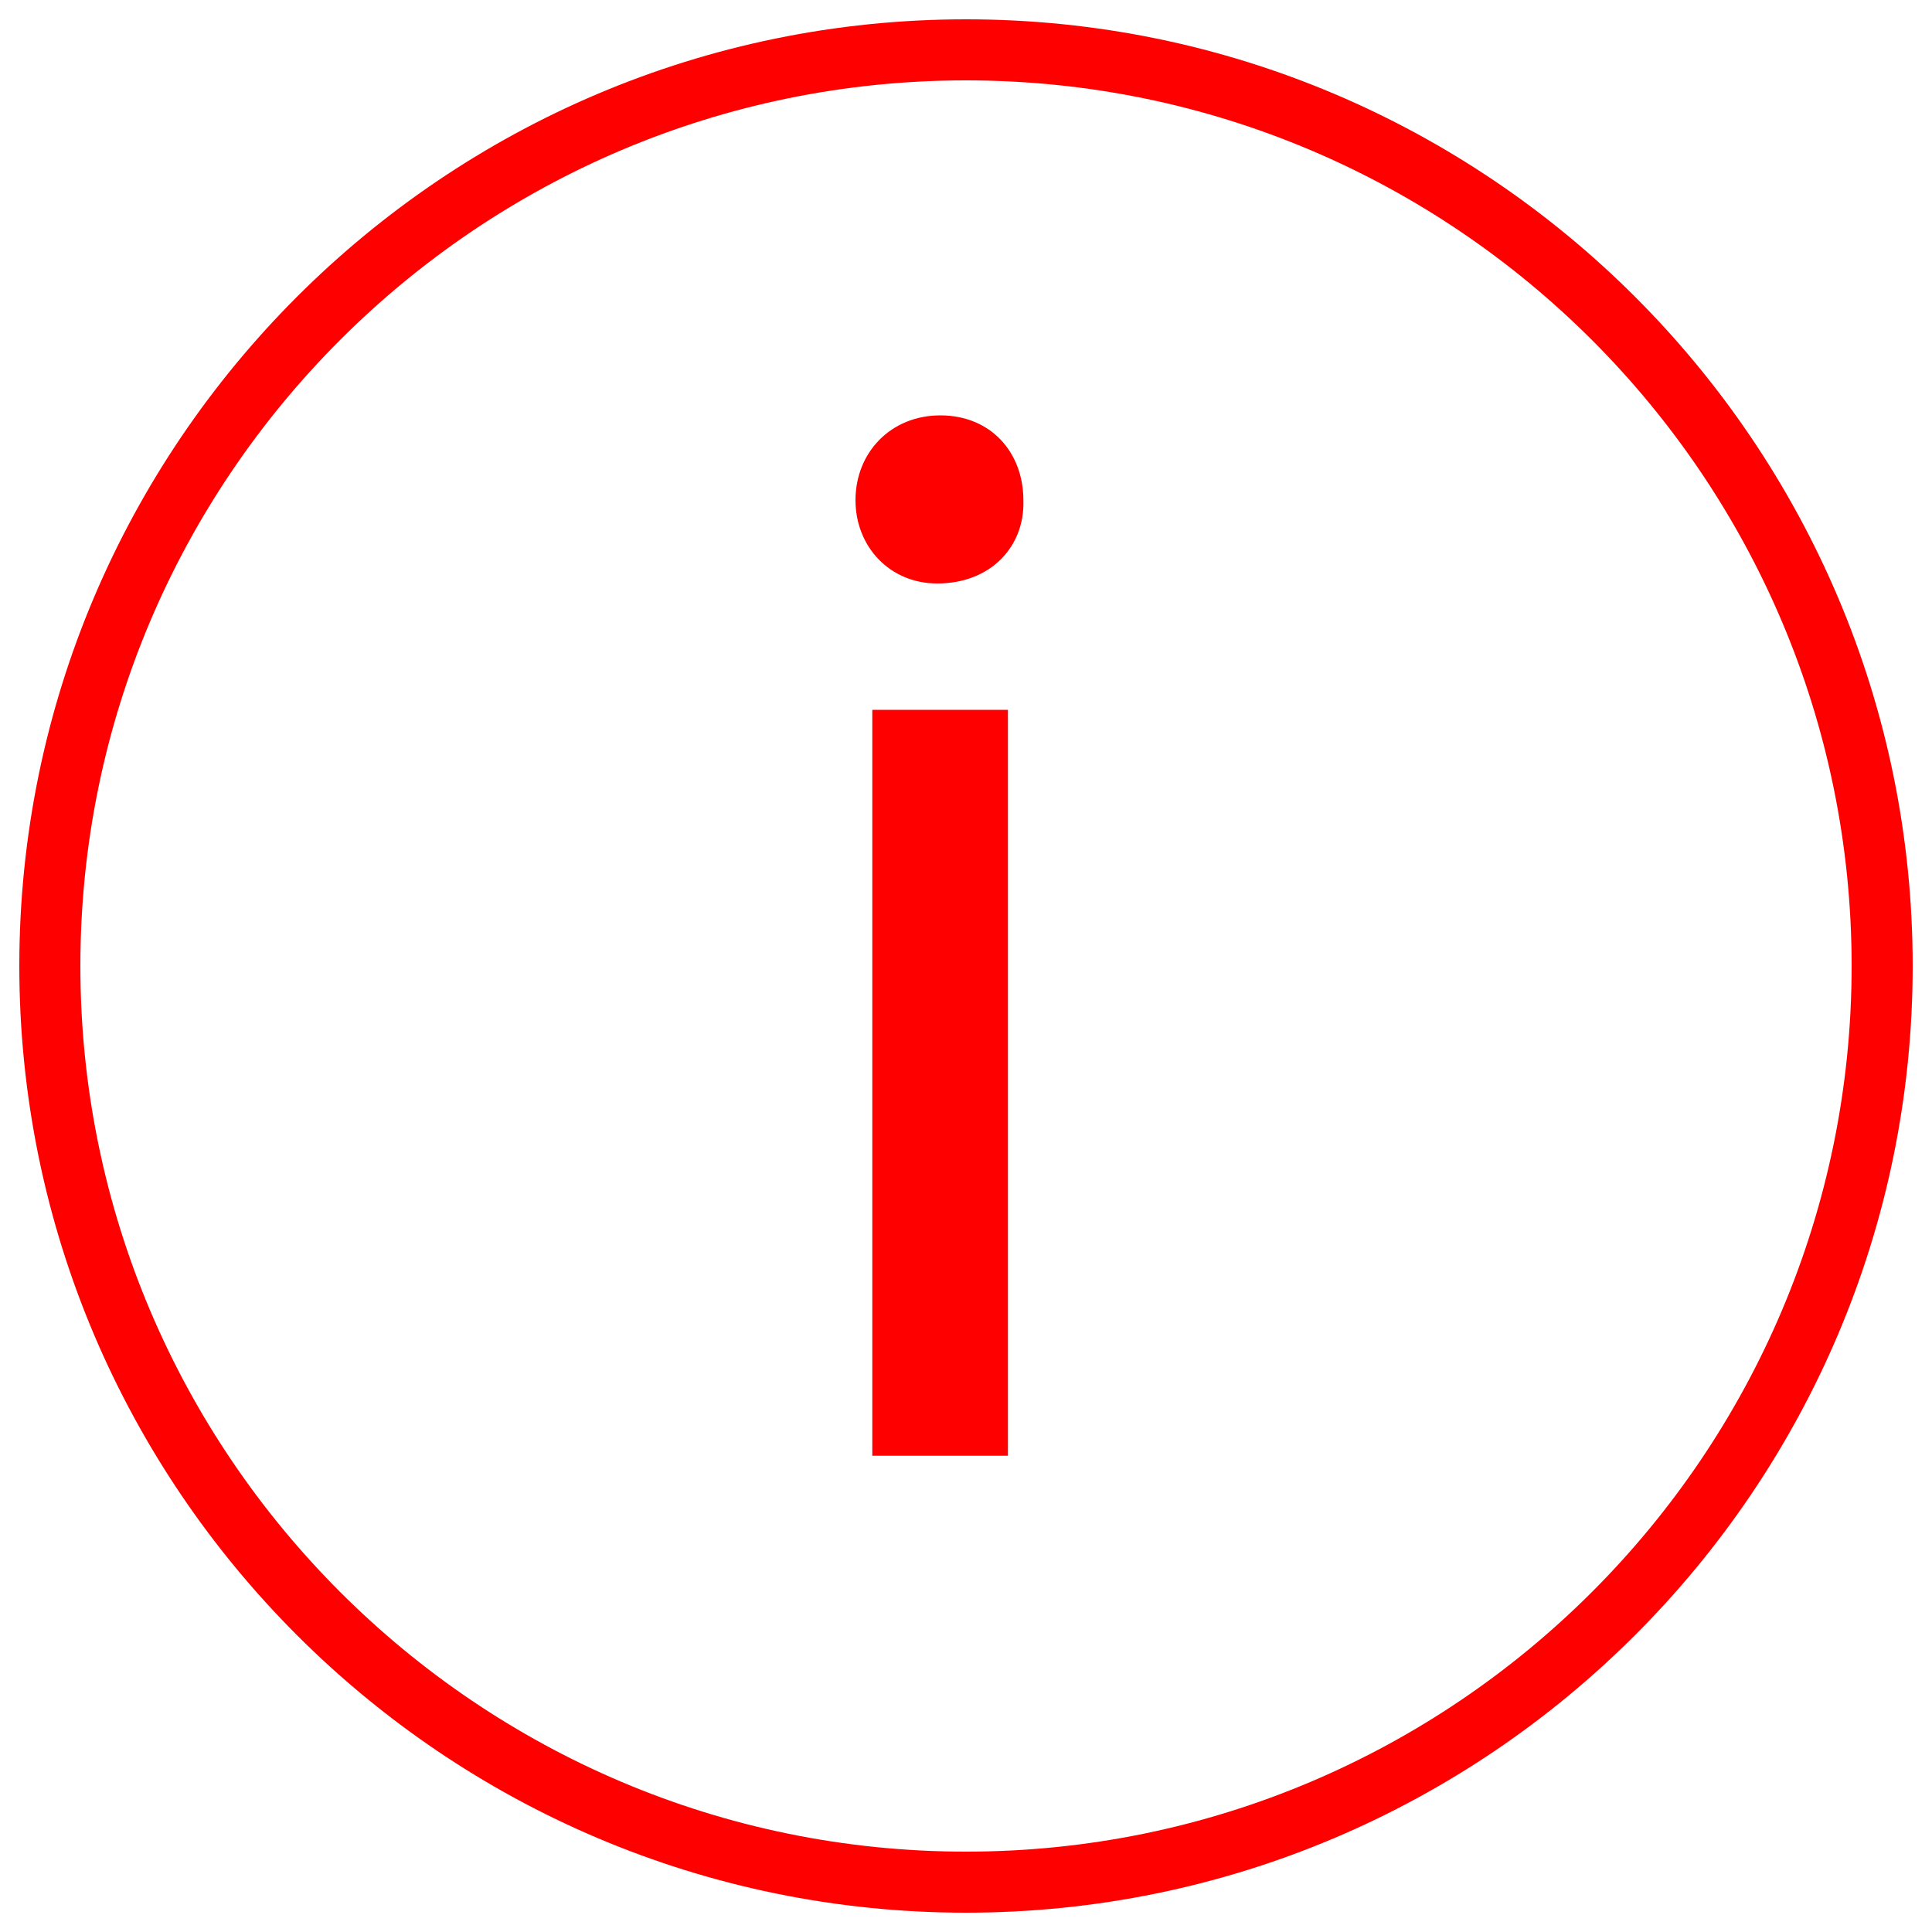 <?xml version="1.0" encoding="UTF-8"?>
<svg width="15px" height="15px" version="1.1" viewBox="0 0 1000 1000" xmlns="http://www.w3.org/2000/svg" xmlns:xlink="http://www.w3.org/1999/xlink">
    <g fill="red">
        <path d="M500,990C229.8,990,10,770.2,10,500C10,229.7,229.8,10,500,10c270.2,0,490,219.7,490,490C990,770.2,770.2,990,500,990z M500,41.6C247.2,41.6,41.6,247.2,41.6,500c0,252.7,205.6,458.4,458.4,458.4c252.8,0,458.4-205.6,458.4-458.4C958.4,247.2,752.8,41.6,500,41.6z"></path>
        <path d="M529.7,258.9c0.8,23.9-16.8,43.1-44.6,43.1c-24.7,0-42.3-19.2-42.3-43.1c0-24.7,18.3-43.9,43.9-43.9C513,215,529.7,234.3,529.7,258.9z M451.5,753.4V367.4h70.2v386.1H451.5z"></path>
    </g>
</svg>